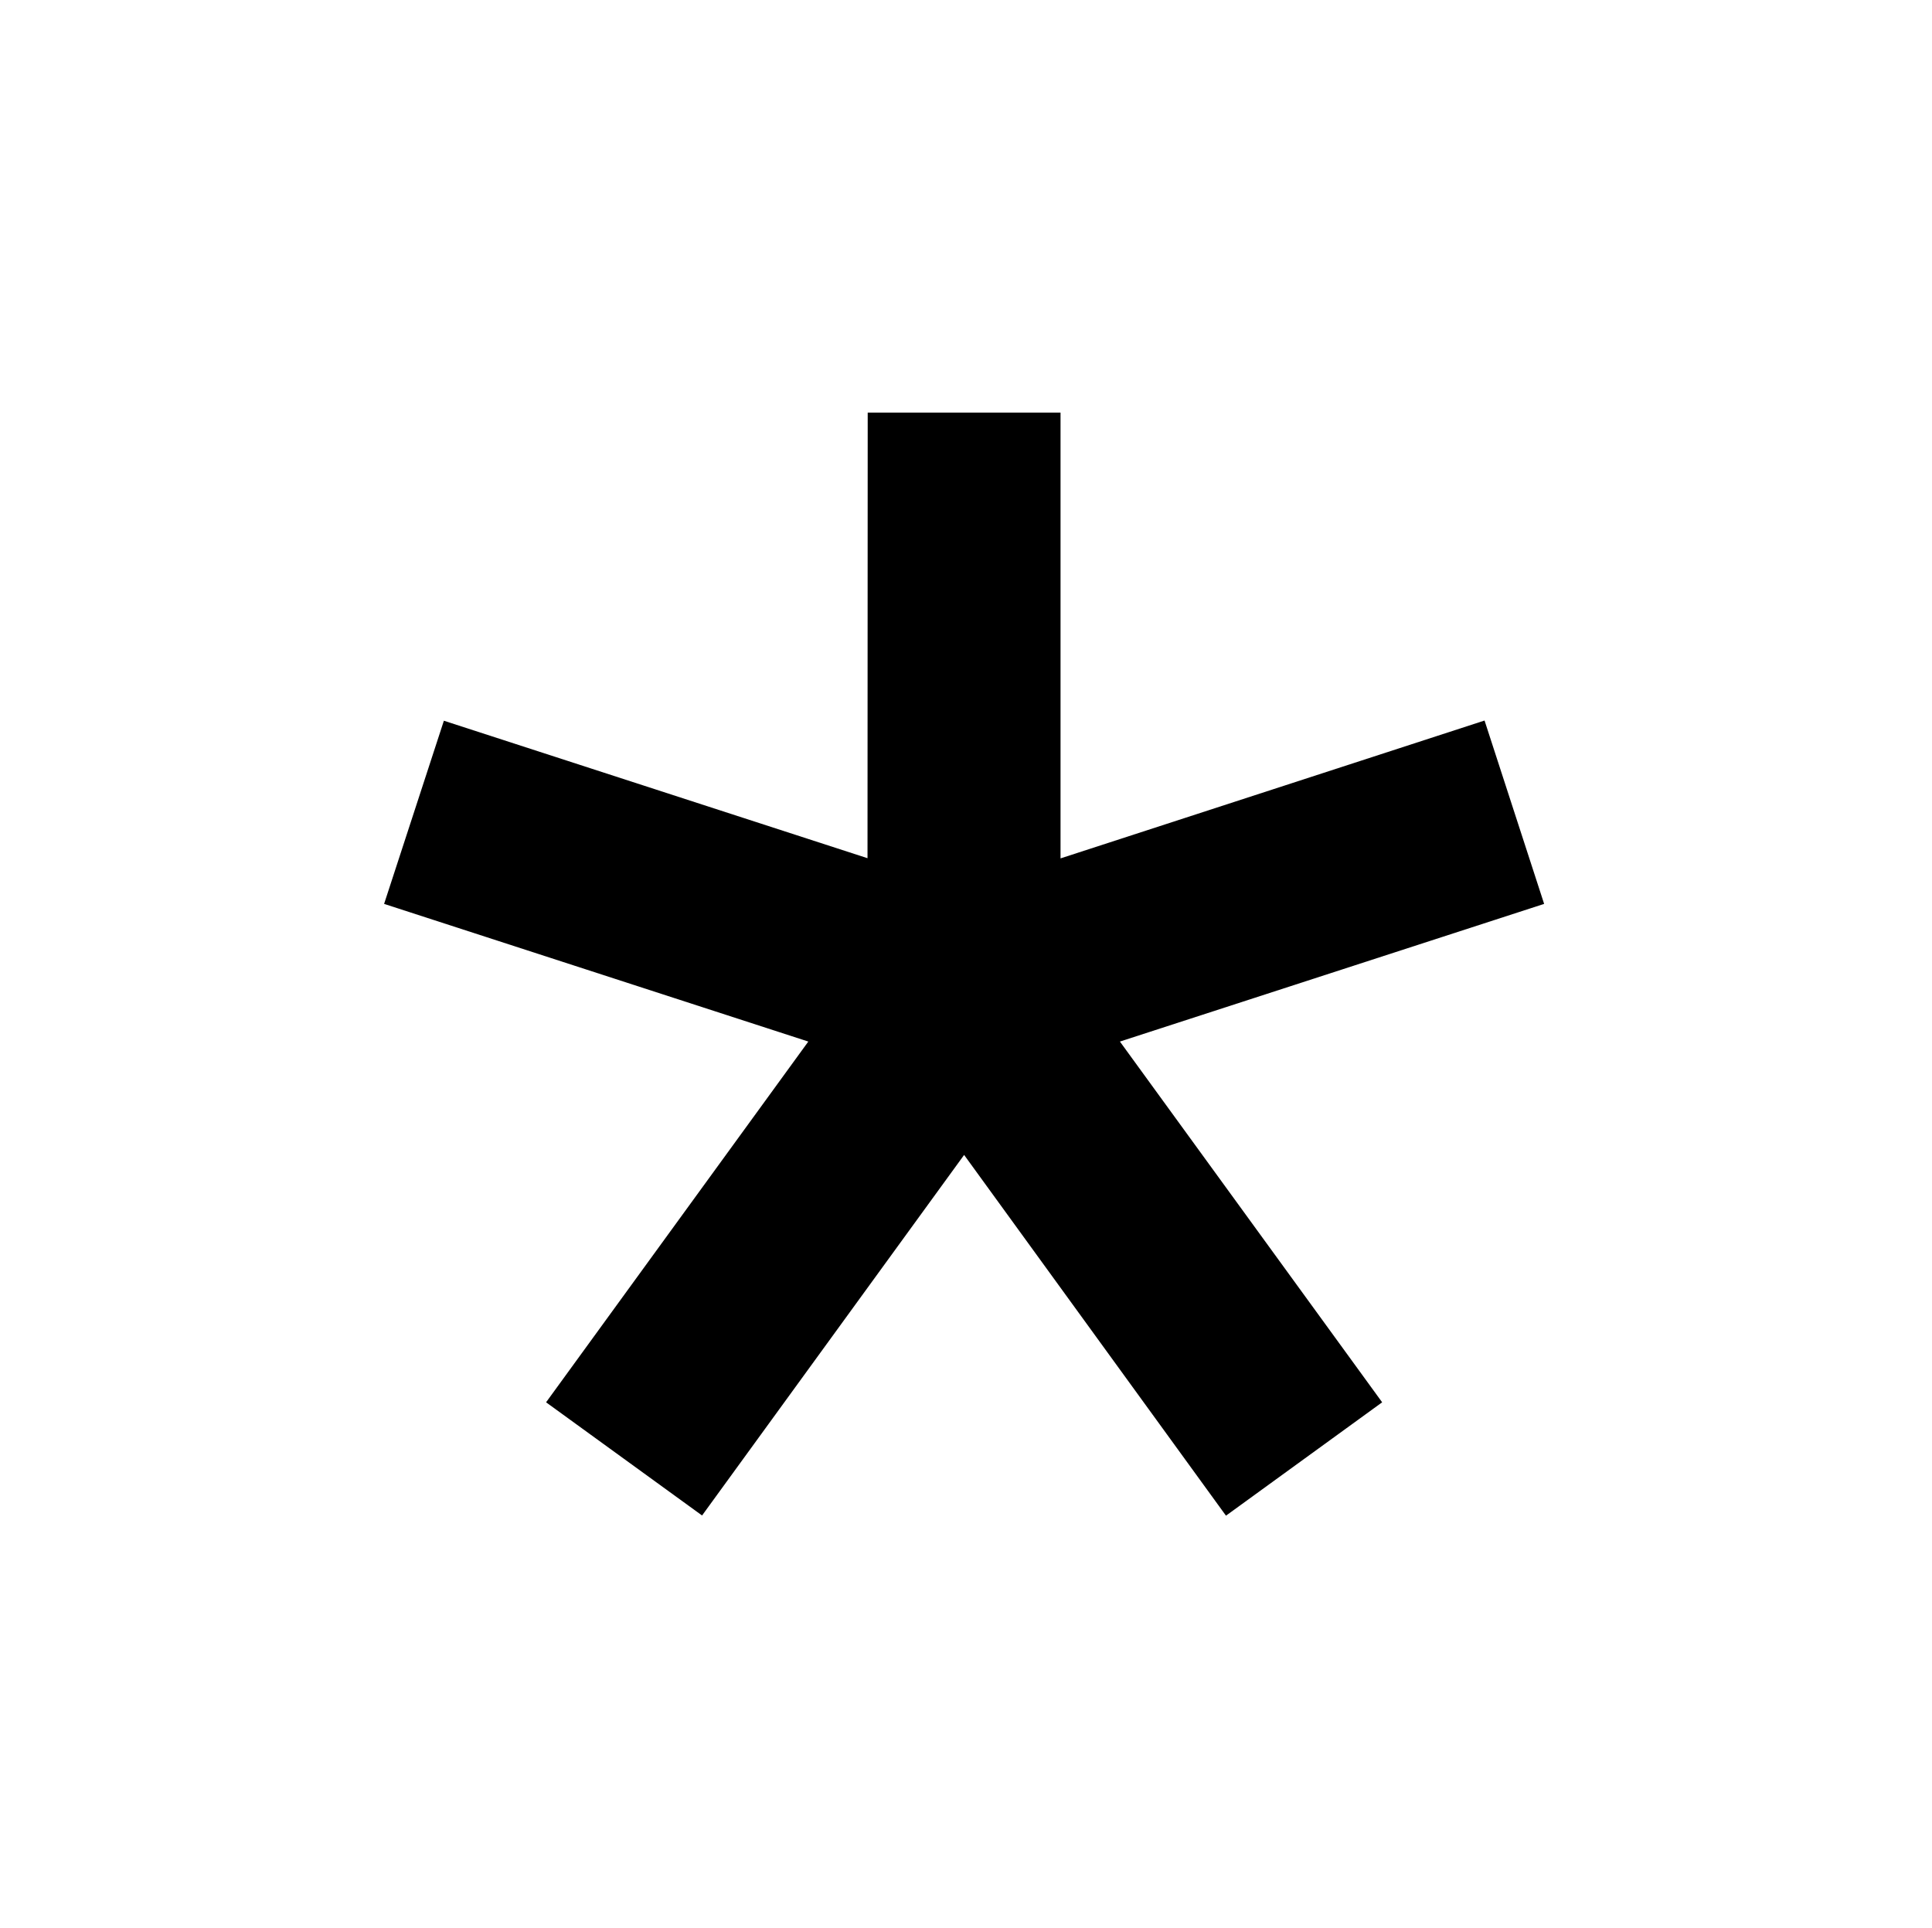 <svg class="icon" viewBox="0 0 1026 1024" xmlns="http://www.w3.org/2000/svg" id="icon-multiplied"><path d="M563.2 219.136v236.749l225.178-73.216 31.642 97.382-225.28 73.114 139.264 191.59-82.944 60.211L512 613.376 372.838 804.864l-82.842-60.109 139.264-191.59-225.28-73.114 31.744-97.28 224.973 73.011L460.8 219.136h102.4z" /></svg>